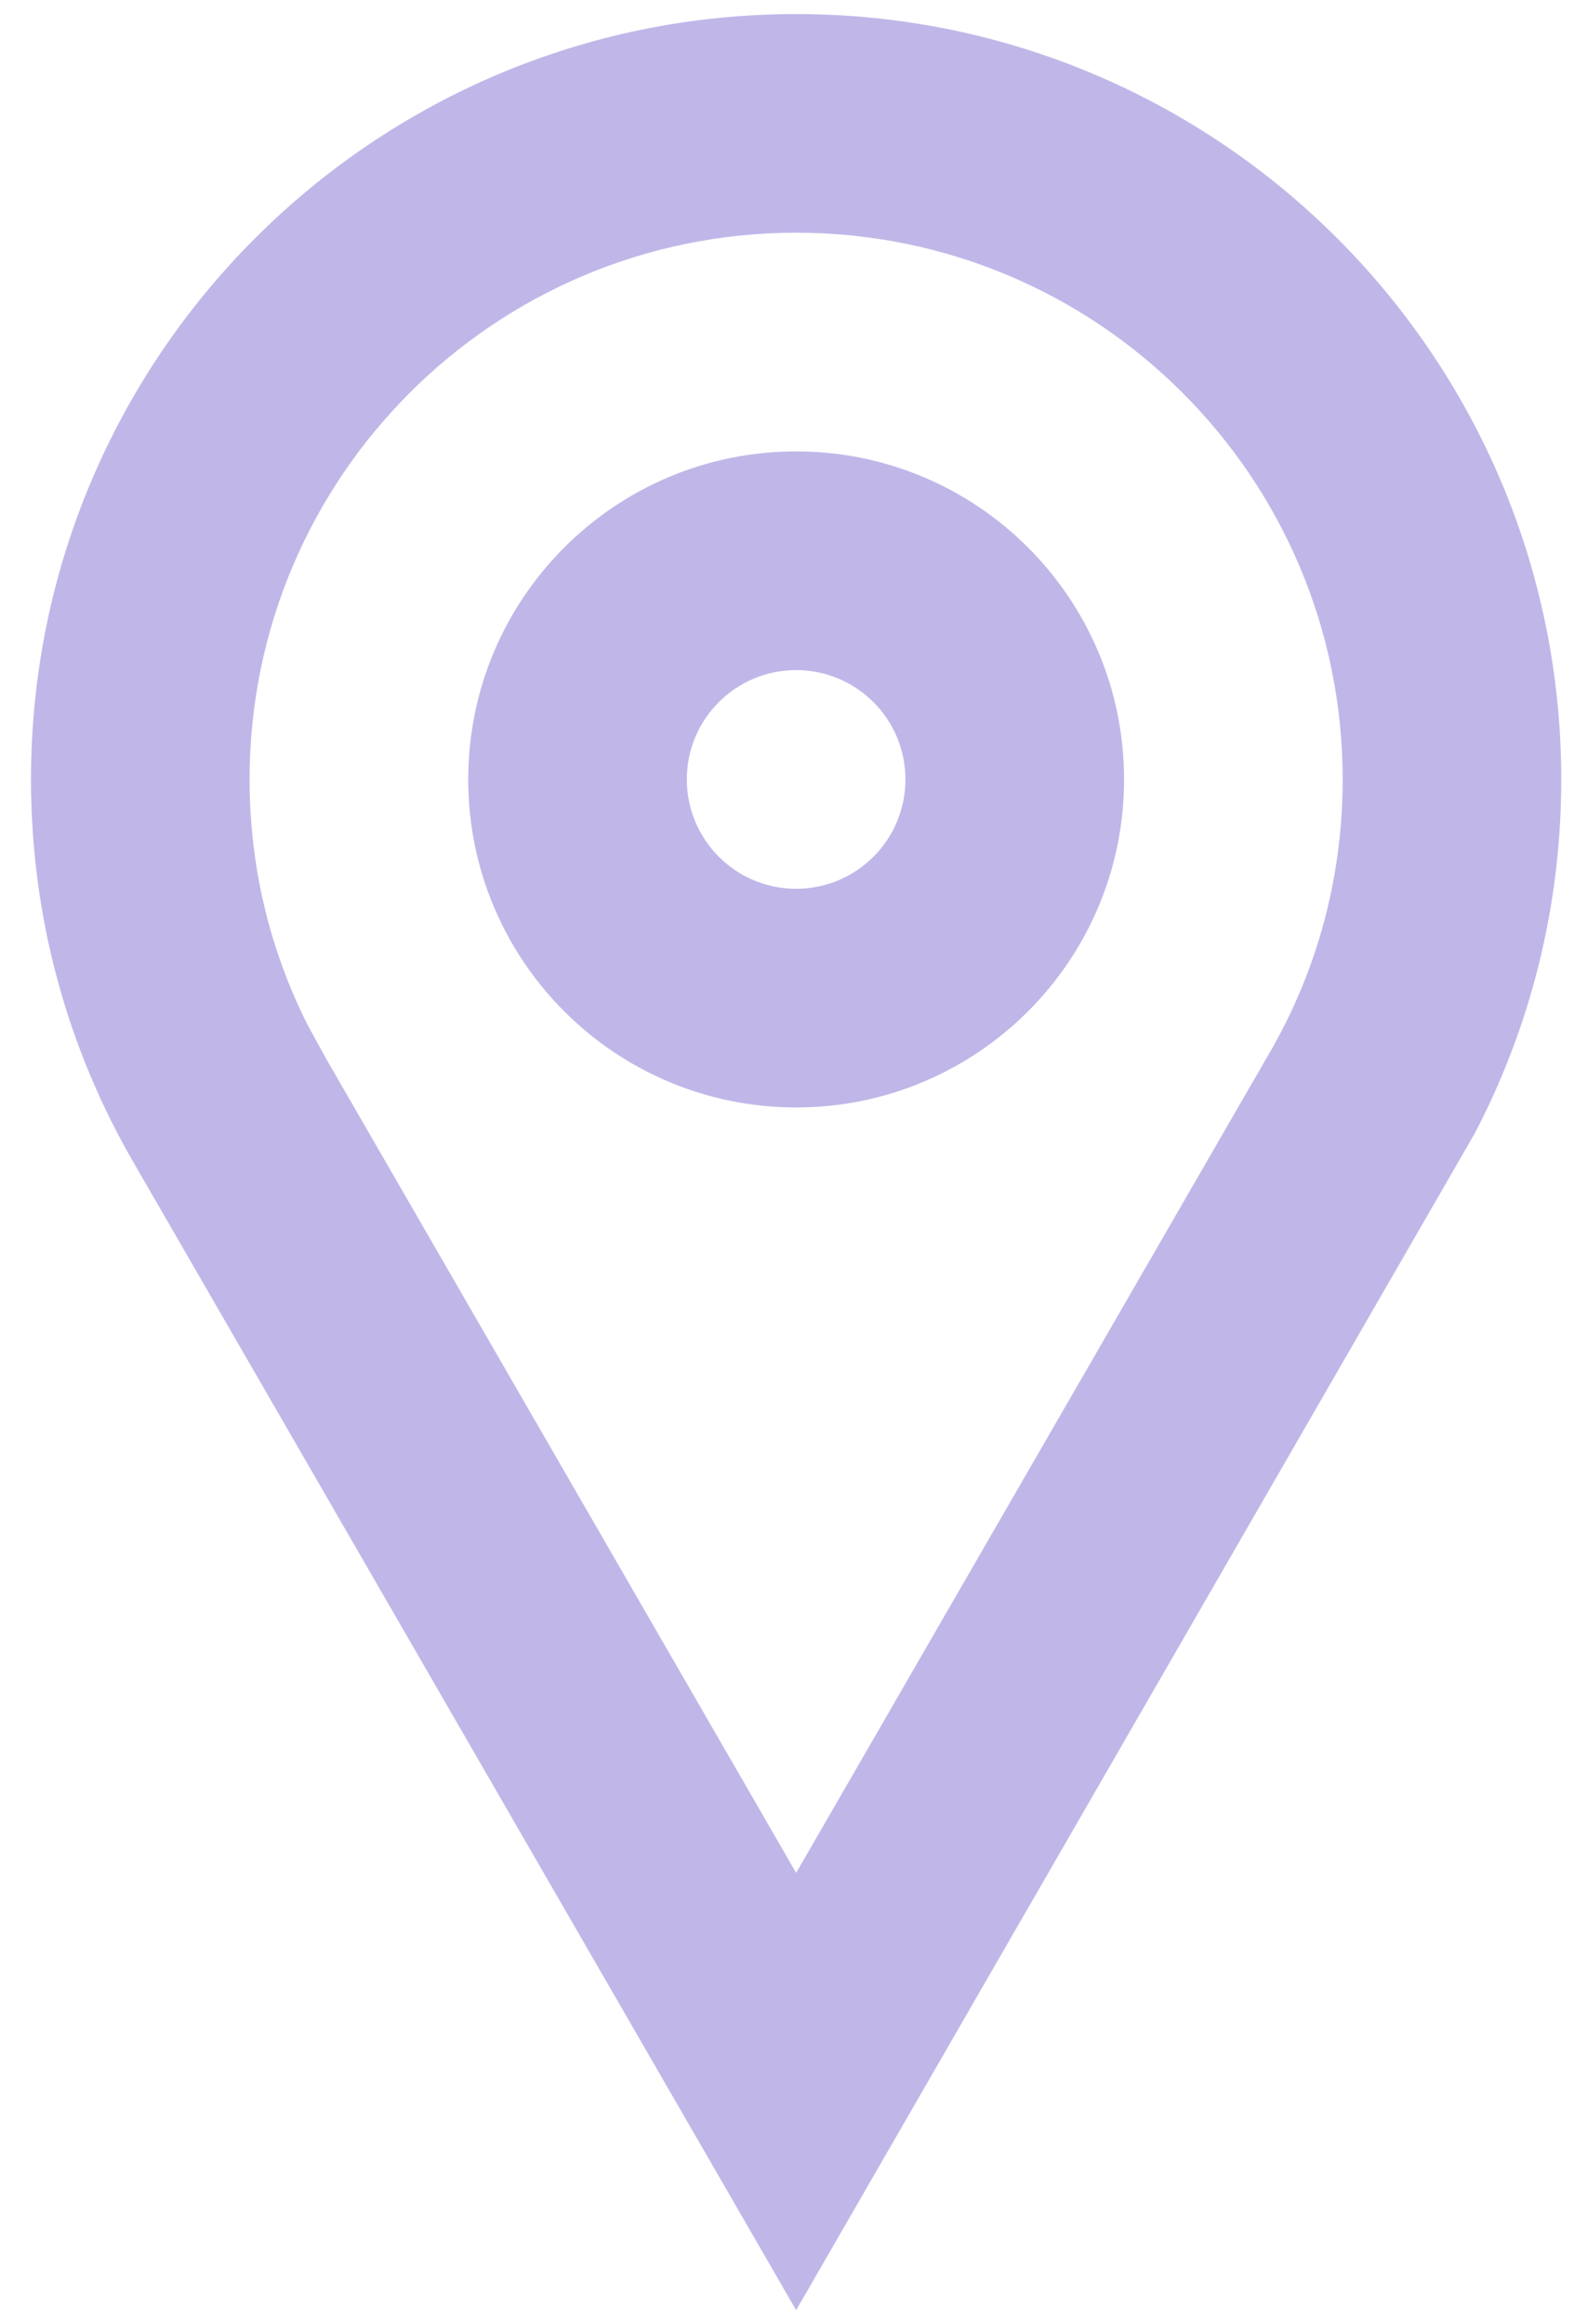 <svg width="42" height="62" viewBox="0 0 42 62" fill="none" xmlns="http://www.w3.org/2000/svg">
<path fill-rule="evenodd" clip-rule="evenodd" d="M21.244 0.375C32.519 0.375 41.66 9.515 41.66 20.791C41.66 24.201 40.827 27.413 39.348 30.239L21.244 61.624L3.559 31.001C1.819 27.995 0.827 24.51 0.827 20.791C0.827 9.515 9.968 0.375 21.244 0.375ZM21.244 6.208C13.19 6.208 6.66 12.737 6.66 20.791C6.66 23.107 7.195 25.329 8.206 27.335L8.696 28.23L21.244 49.958L33.88 28.077C35.151 25.883 35.827 23.397 35.827 20.791C35.827 12.737 29.298 6.208 21.244 6.208ZM21.244 12.041C26.076 12.041 29.994 15.959 29.994 20.791C29.994 25.624 26.076 29.541 21.244 29.541C16.411 29.541 12.494 25.624 12.494 20.791C12.494 15.959 16.411 12.041 21.244 12.041ZM21.244 17.875C19.633 17.875 18.327 19.18 18.327 20.791C18.327 22.402 19.633 23.708 21.244 23.708C22.855 23.708 24.16 22.402 24.16 20.791C24.16 19.18 22.855 17.875 21.244 17.875Z" fill="#C0B7E8"/>
</svg>
